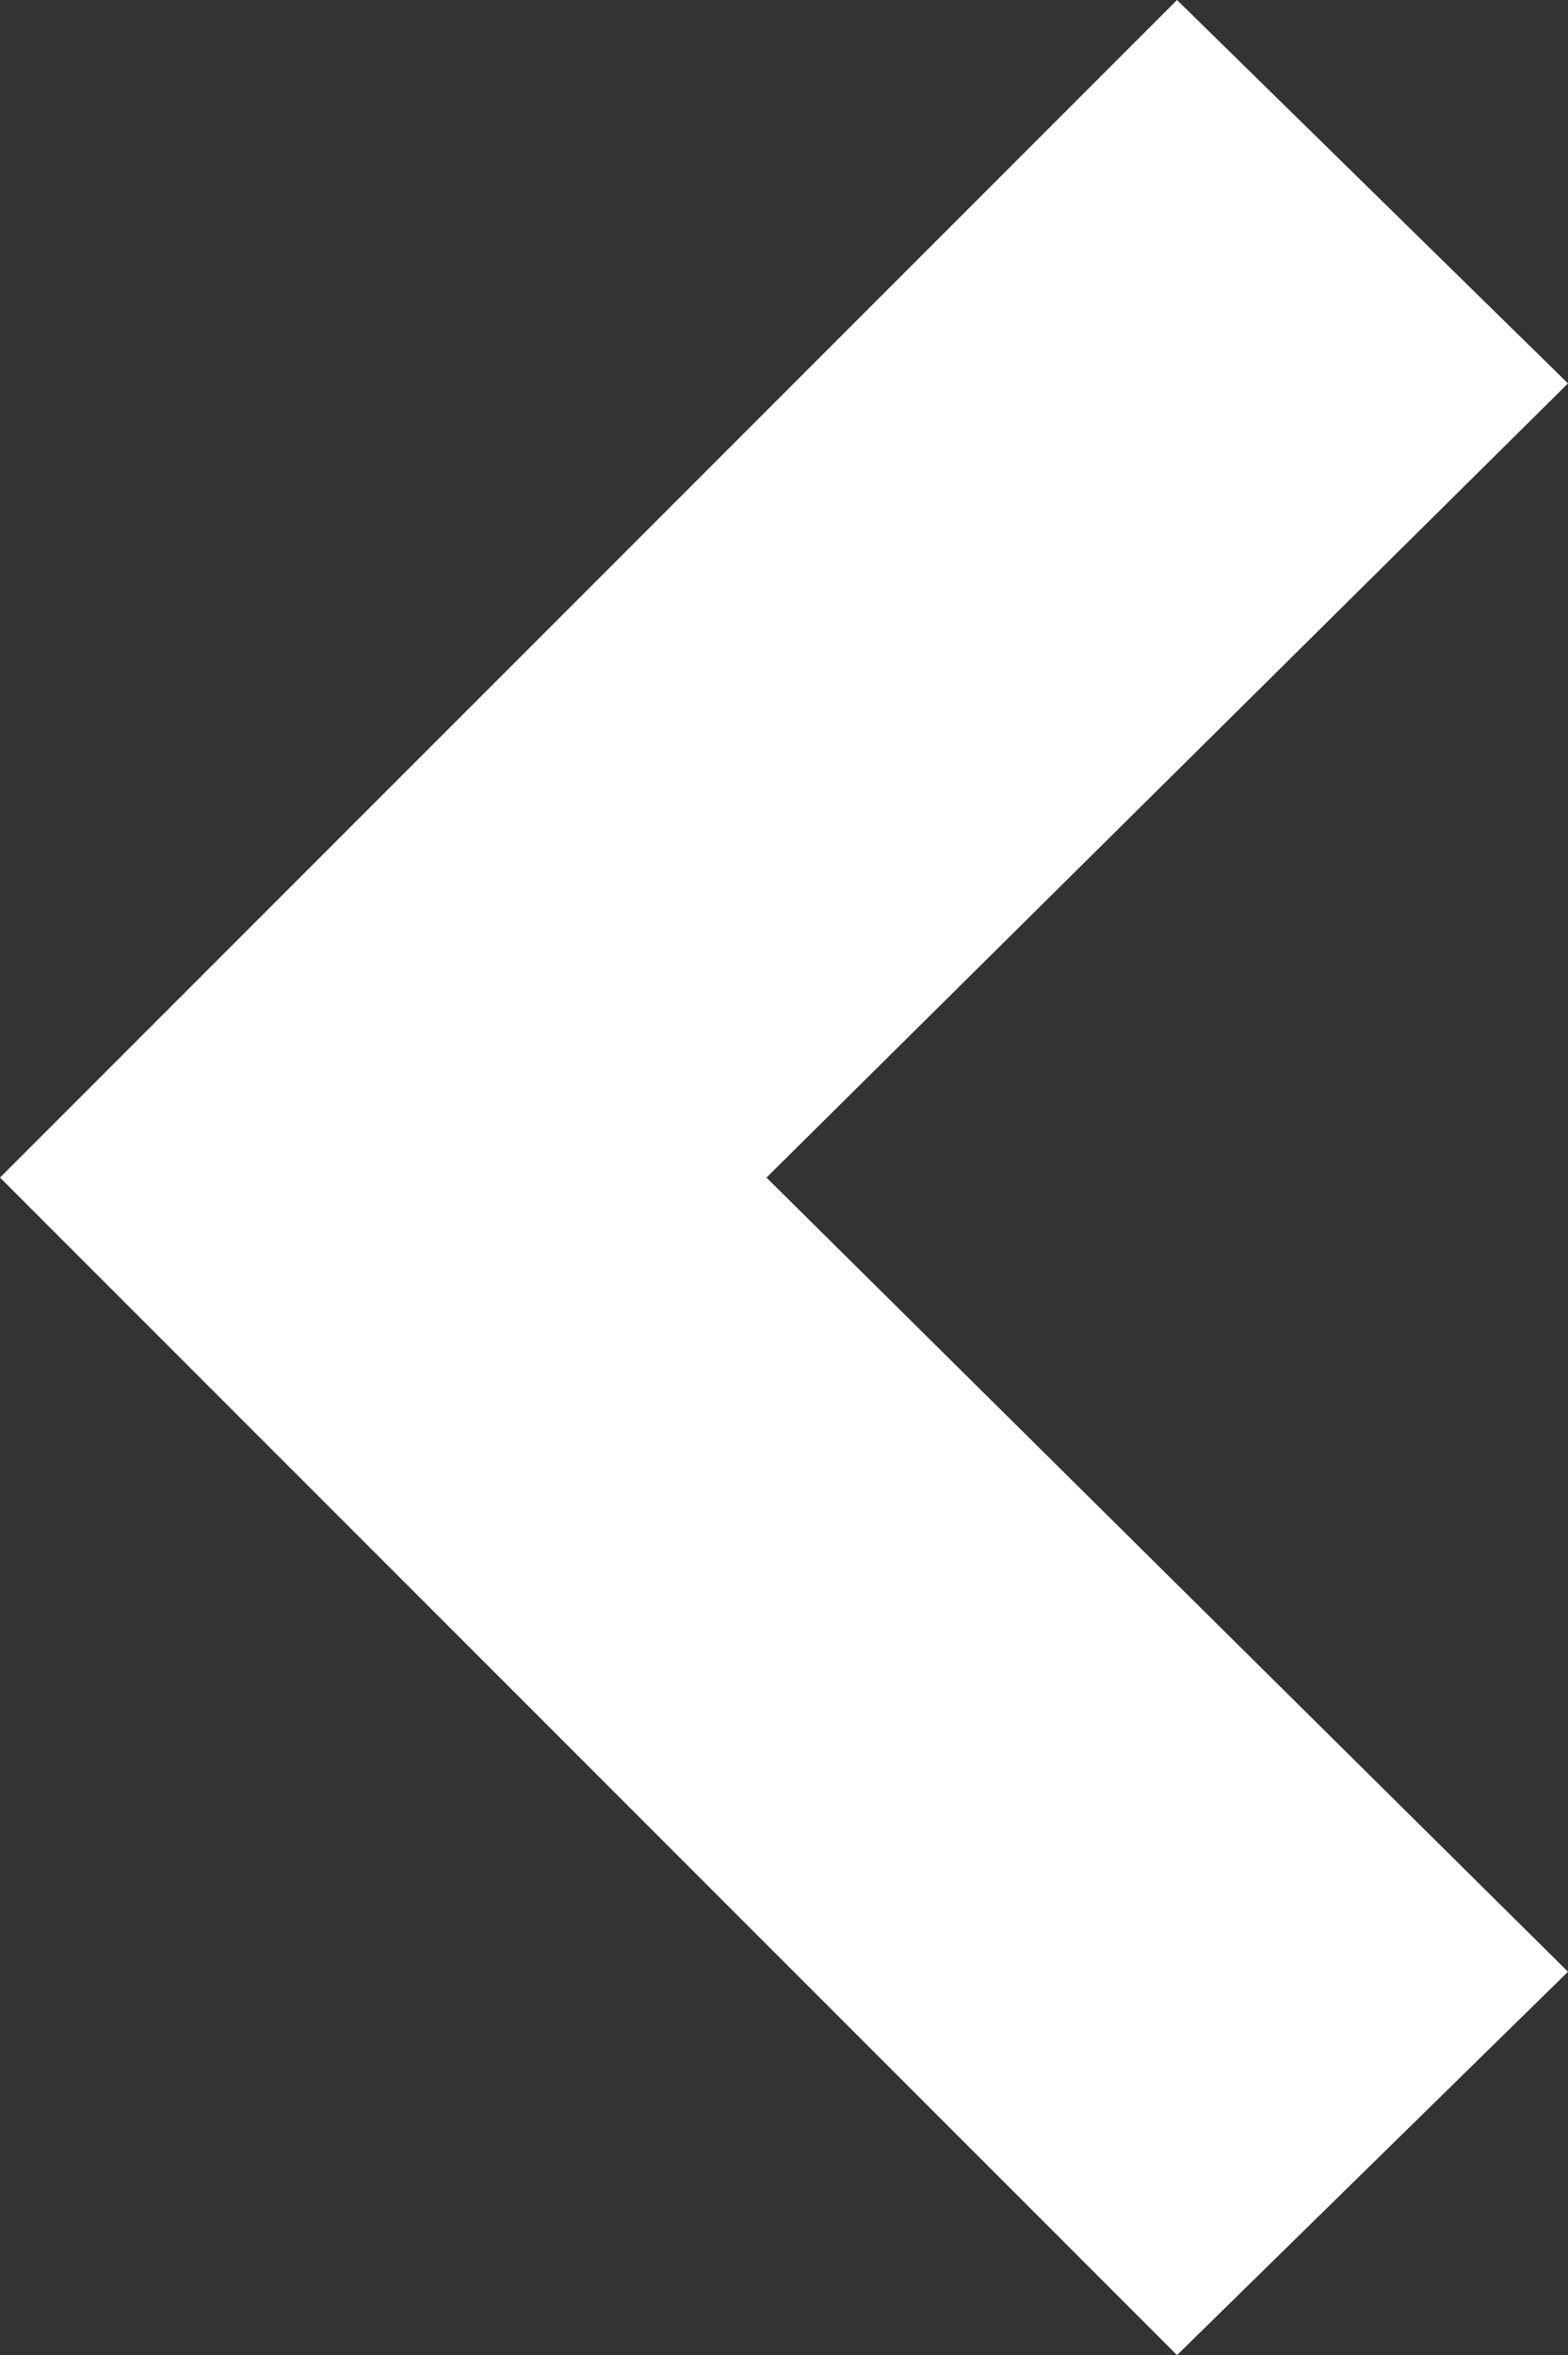 <svg xmlns="http://www.w3.org/2000/svg" width="21.464" height="32.223" viewBox="0 0 21.464 32.223">
  <rect x="0" y="0" width="21.464" height="32.223" fill="#333333" stroke="none"/>
  <path id="Line_Arrow_Right" data-name="Line Arrow Right" d="M5.246,0,0,5.352,16.112,21.464,32.223,5.352,26.978,0,16.112,10.972Z" transform="translate(21.464) rotate(90)" fill="#fff"/>
</svg>
